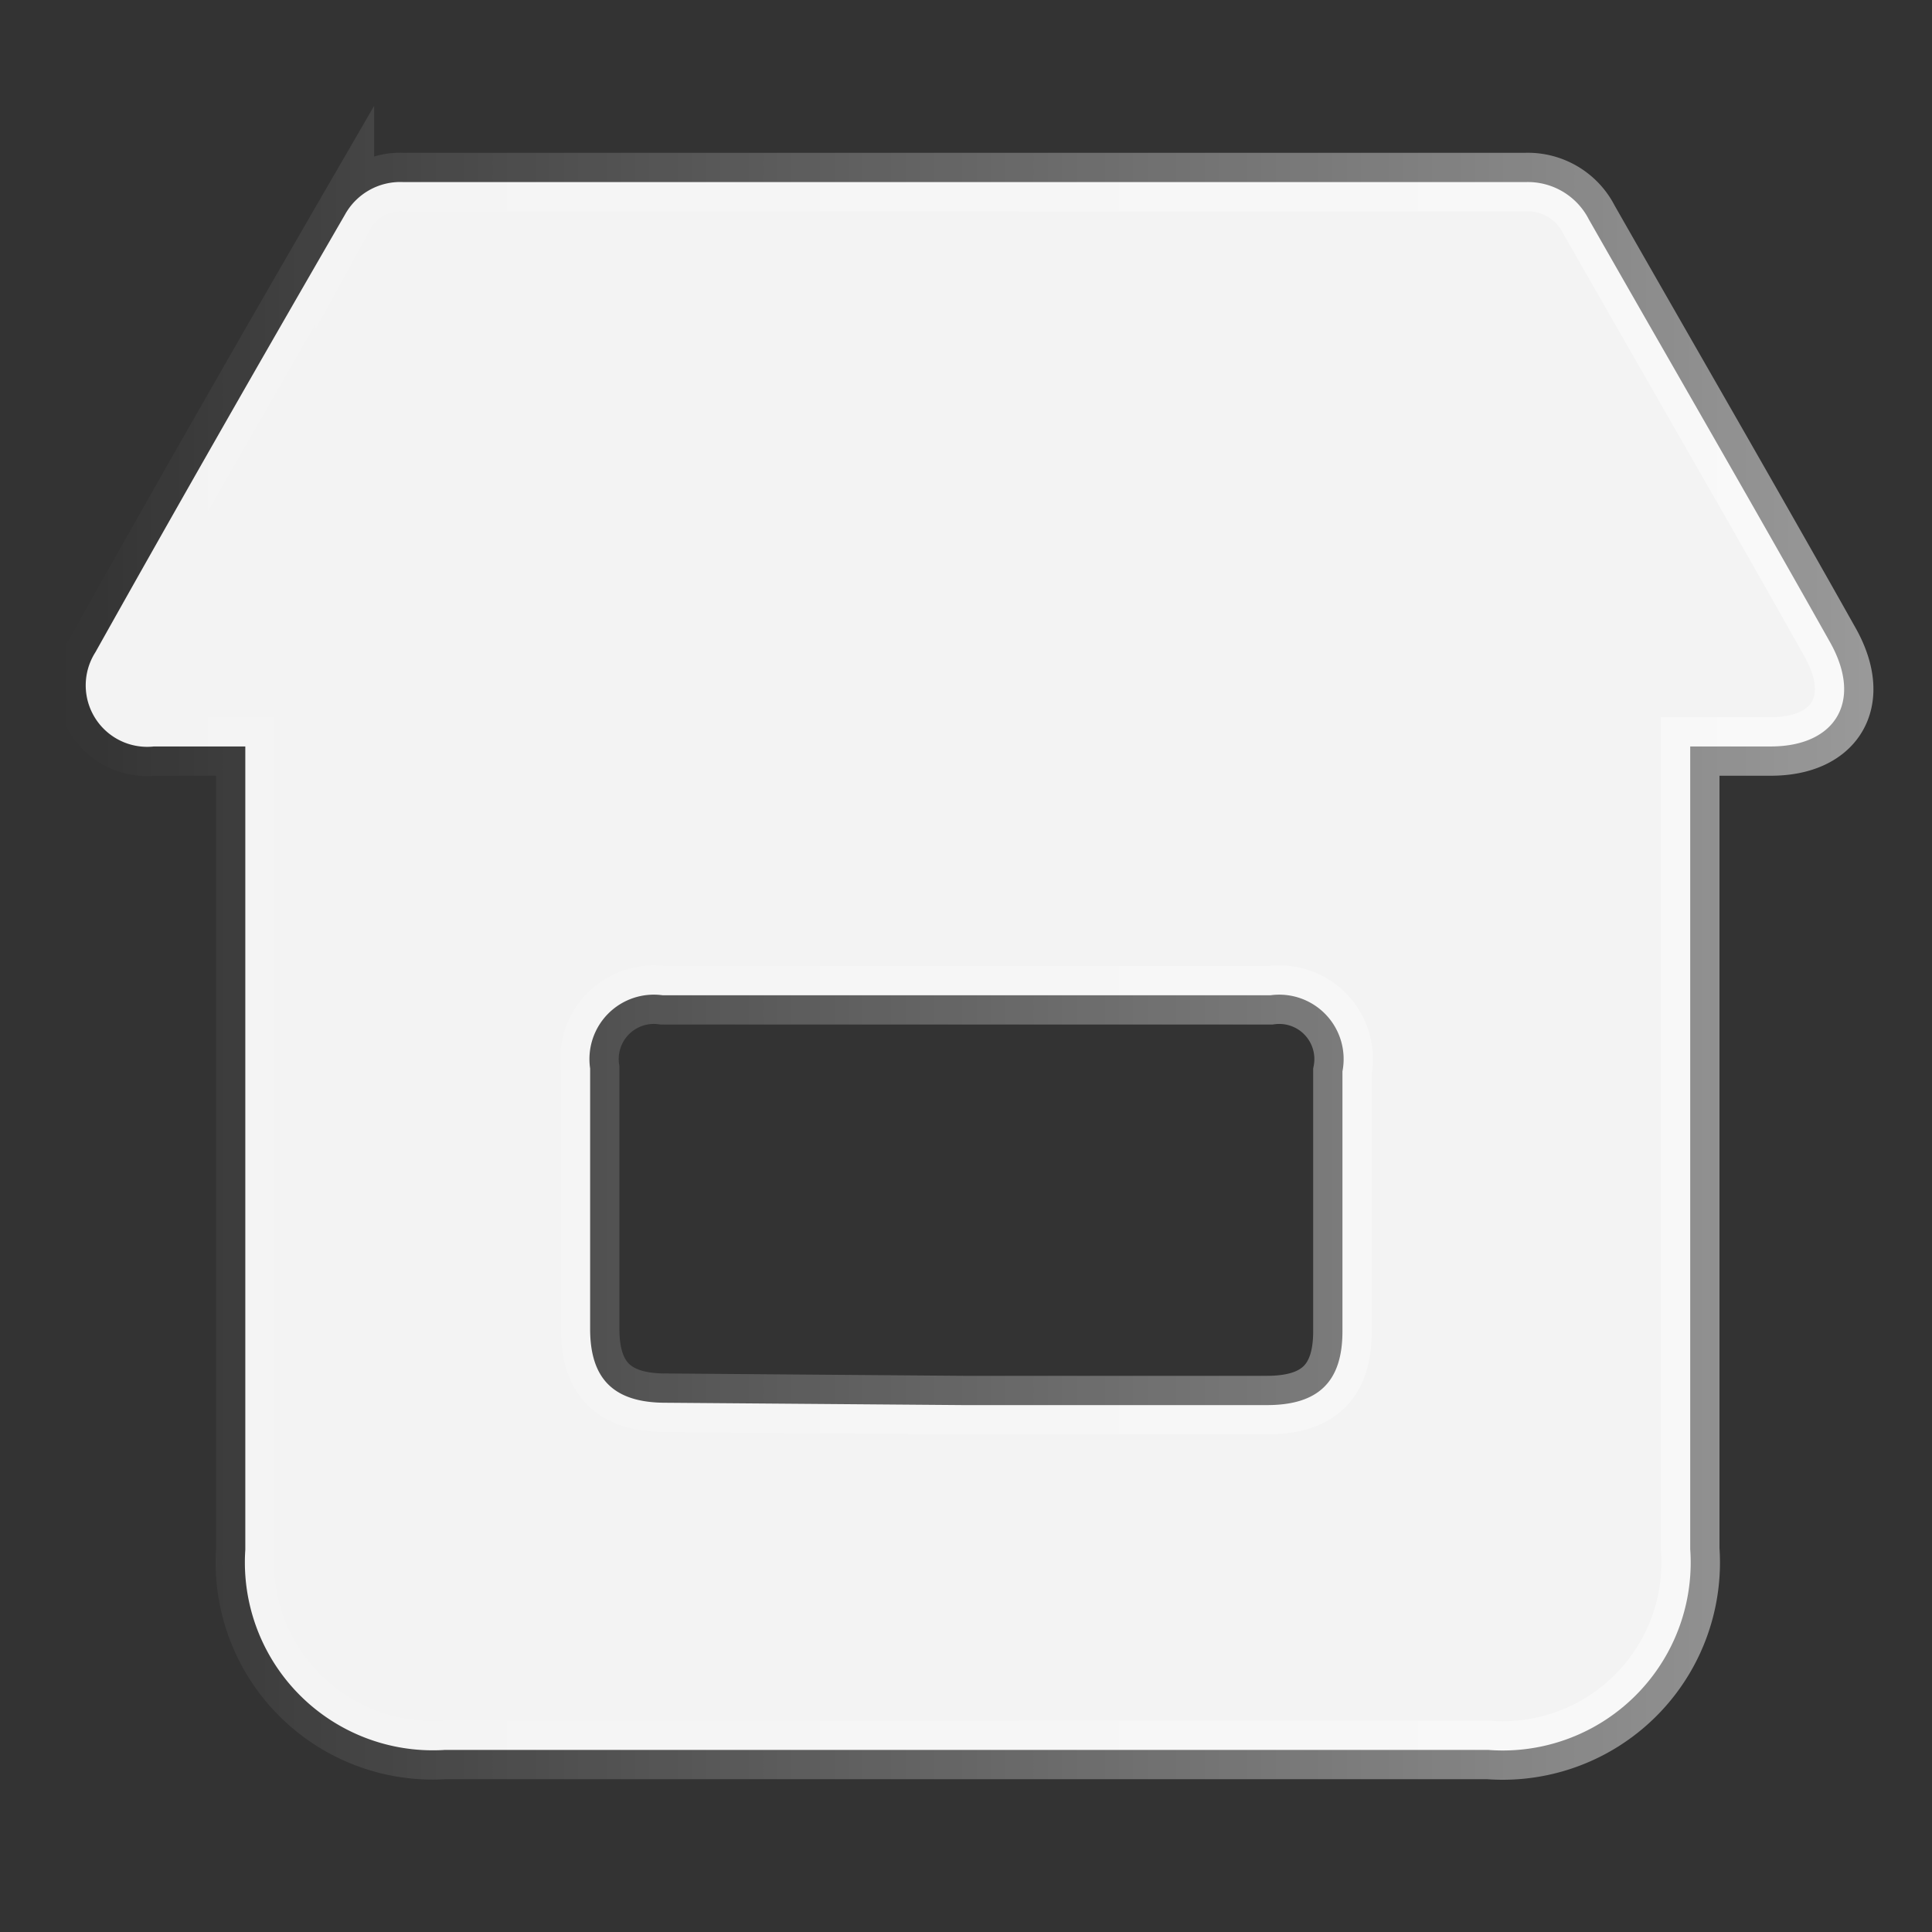 <svg id="Layer_1" data-name="Layer 1" xmlns="http://www.w3.org/2000/svg" xmlns:xlink="http://www.w3.org/1999/xlink" viewBox="0 0 33 33"><rect x="0" y="0" width="33" height="33" fill="#333333" stroke="none"/><defs><style>.cls-1{fill:#f3f3f3;}.cls-2{fill:none;stroke-miterlimit:10;stroke:url(#linear-gradient);}</style><linearGradient id="linear-gradient" x1="1" y1="16.5" x2="32" y2="16.5" gradientUnits="userSpaceOnUse"><stop offset="0" stop-color="#fff" stop-opacity="0"/><stop offset="1" stop-color="#fff" stop-opacity="0.5"/></linearGradient></defs><path class="cls-1" d="M4.19,12.75H2.63a1.05,1.05,0,0,1-1-1.61c1.4-2.5,2.83-5,4.26-7.47a1.08,1.08,0,0,1,1-.56H26.06a1.17,1.17,0,0,1,1.08.64c1.38,2.42,2.77,4.82,4.13,7.24.55,1,.07,1.75-1,1.76h-1.4v.65q0,6.53,0,13.06a3.21,3.21,0,0,1-3.45,3.43H7.6a3.21,3.21,0,0,1-3.41-3.42V12.75ZM16.45,24h5.19c.88,0,1.29-.4,1.29-1.26q0-2.22,0-4.44A1.1,1.1,0,0,0,21.7,17H11.32a1.1,1.1,0,0,0-1.24,1.25v4.45c0,.86.41,1.26,1.29,1.26Z"/><path class="cls-2" d="M4.19,12.75H2.63a1.05,1.05,0,0,1-1-1.61c1.4-2.5,2.83-5,4.26-7.47a1.08,1.08,0,0,1,1-.56H26.06a1.17,1.17,0,0,1,1.08.64c1.38,2.42,2.77,4.82,4.13,7.24.55,1,.07,1.75-1,1.76h-1.4v.65q0,6.53,0,13.06a3.21,3.21,0,0,1-3.45,3.43H7.6a3.21,3.21,0,0,1-3.41-3.42V12.75ZM16.45,24h5.19c.88,0,1.29-.4,1.29-1.26q0-2.22,0-4.44A1.1,1.1,0,0,0,21.7,17H11.32a1.1,1.1,0,0,0-1.24,1.25v4.45c0,.86.41,1.26,1.29,1.26Z"/></svg>
